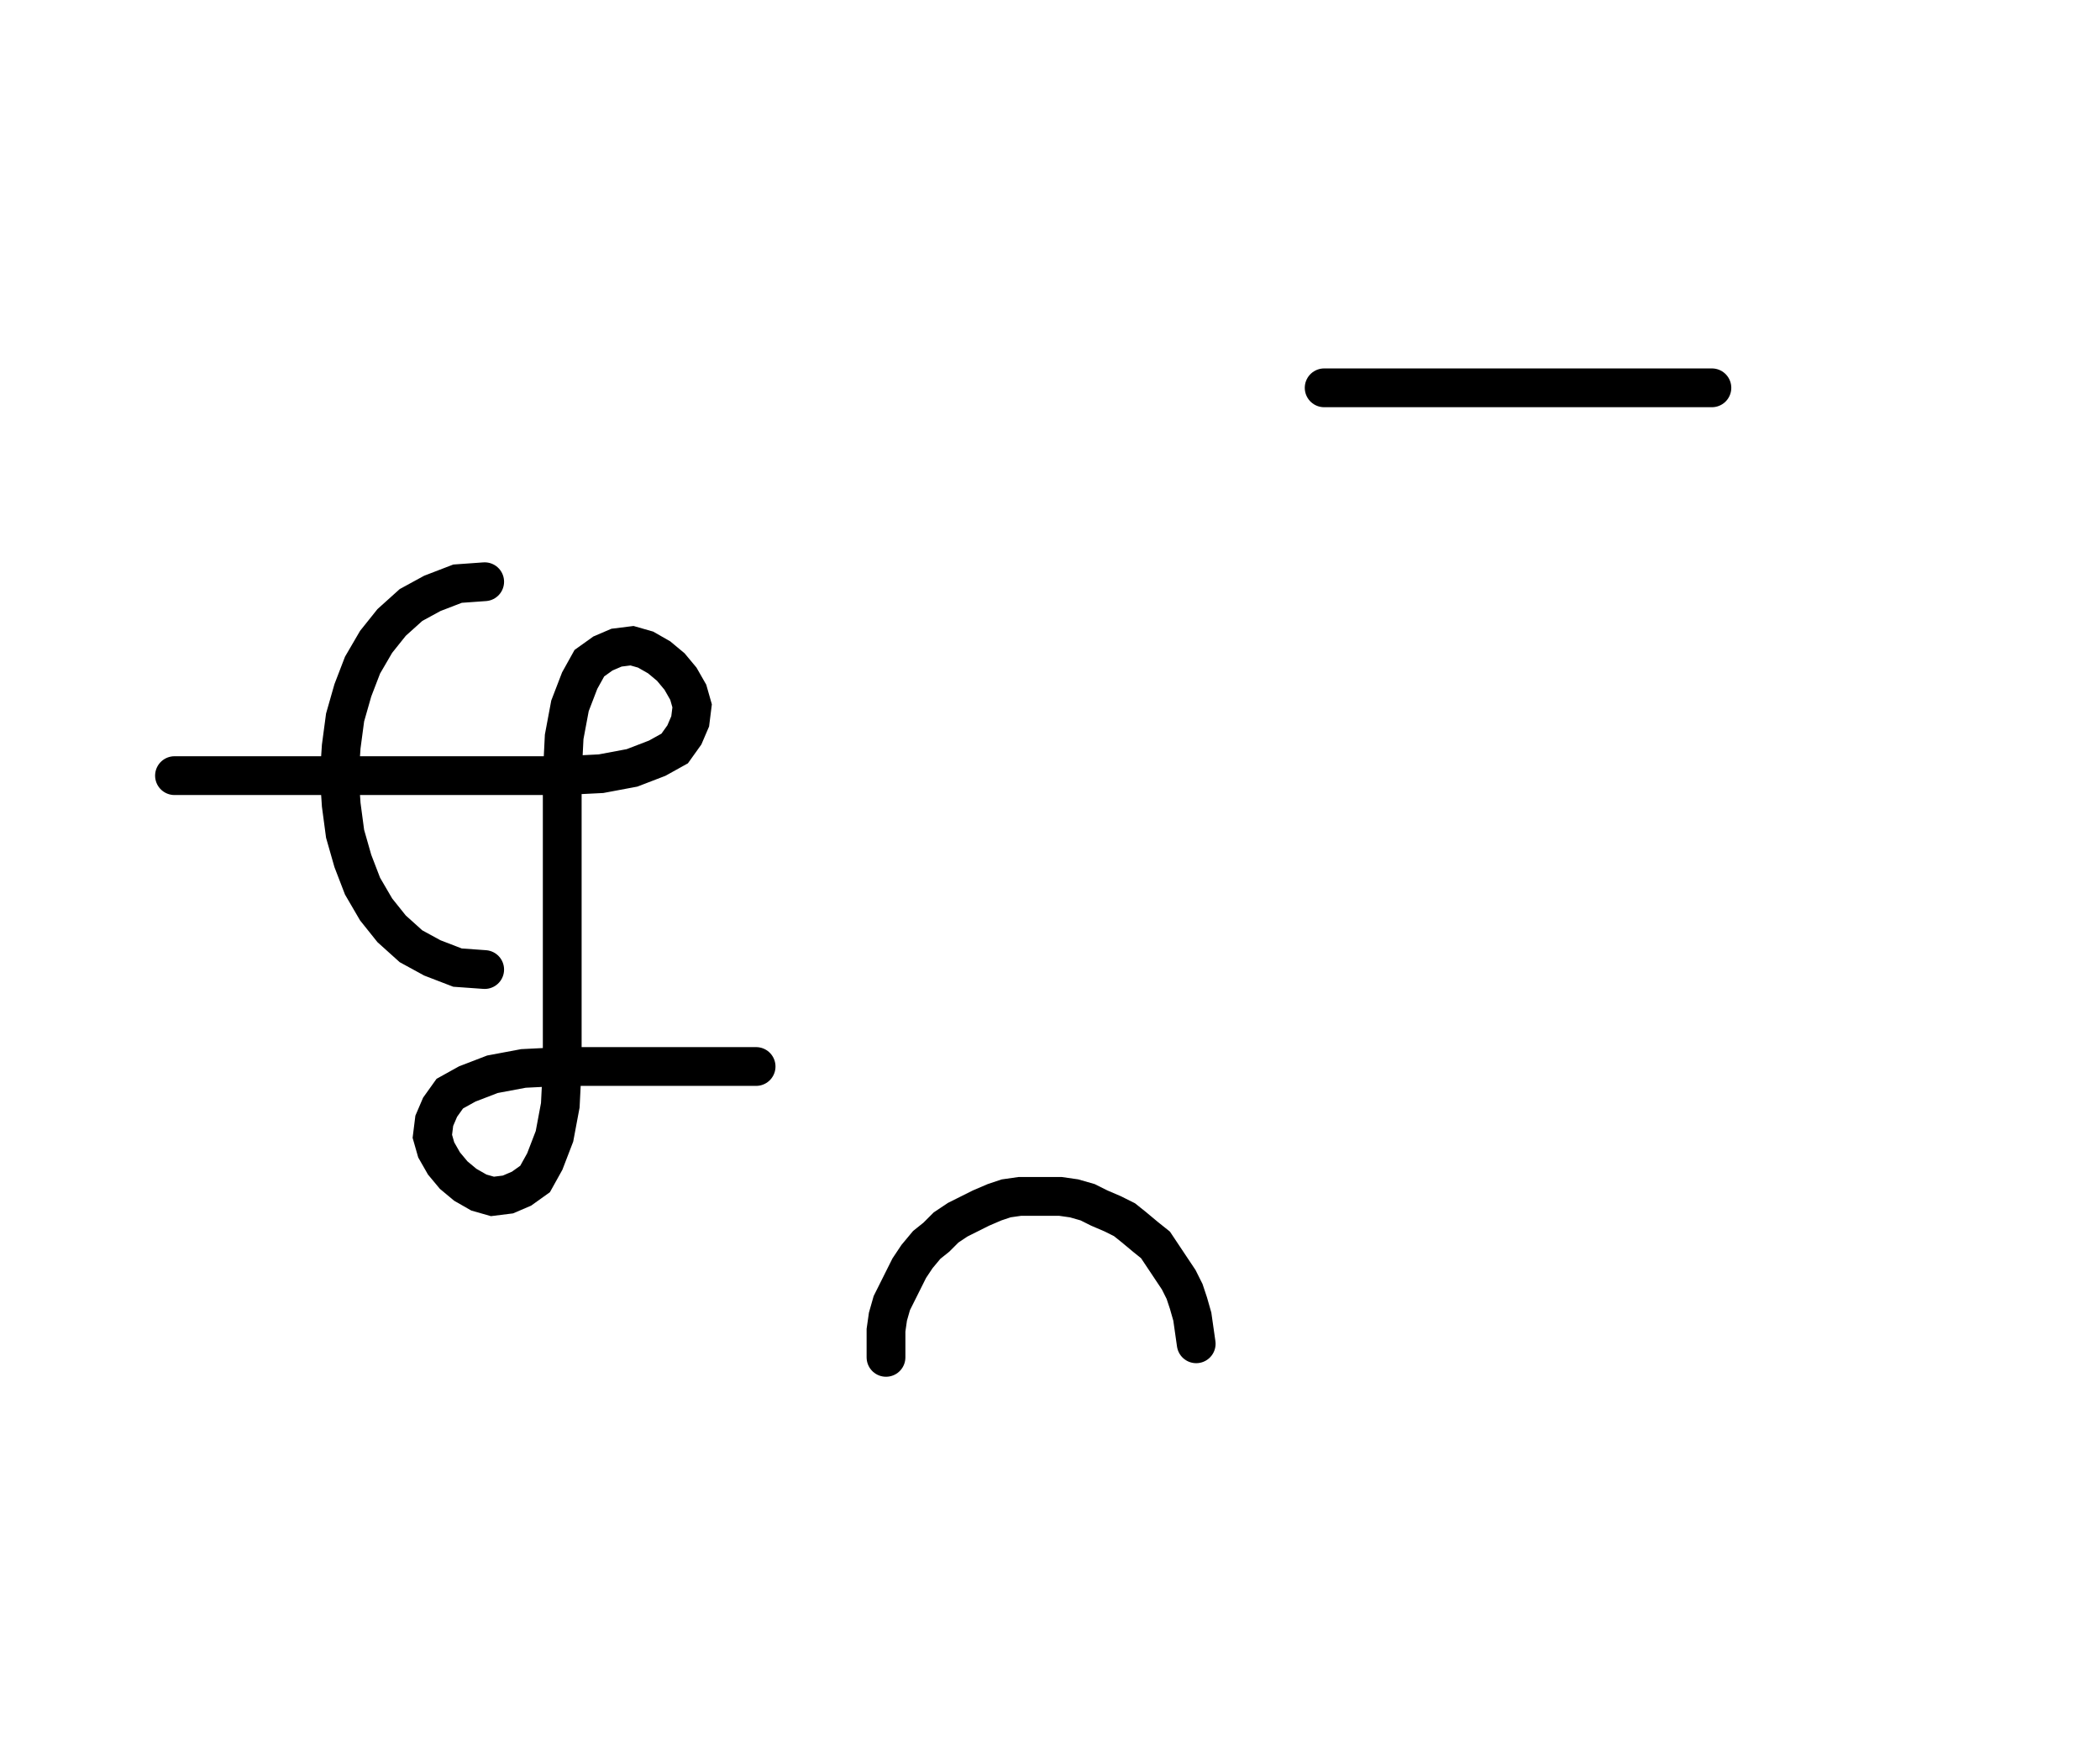 <svg xmlns="http://www.w3.org/2000/svg" width="108.318" height="90.0" style="fill:none; stroke-linecap:round;">
    <rect width="100%" height="100%" fill="#FFFFFF" />
<path stroke="#000000" stroke-width="2" d="M 75,75" />
<path stroke="#000000" stroke-width="2" d="M 25,30" />
<path stroke="#000000" stroke-width="2" d="M 25,30 23.6,30.1 22.3,30.6 21.2,31.2 20.2,32.1 19.4,33.1 18.7,34.3 18.2,35.6 17.8,37 17.6,38.5 17.5,40 17.6,41.5 17.8,43 18.2,44.4 18.7,45.7 19.4,46.9 20.2,47.9 21.2,48.8 22.3,49.4 23.6,49.9 25,50" />
<path stroke="#000000" stroke-width="2" d="M 25,40" />
<path stroke="#000000" stroke-width="2" d="M 9,40 29,40" />
<path stroke="#000000" stroke-width="2" d="M 29,40 31,39.9 32.6,39.6 33.9,39.1 34.8,38.6 35.3,37.9 35.6,37.2 35.7,36.4 35.5,35.7 35.1,35 34.6,34.4 34,33.9 33.3,33.5 32.6,33.3 31.8,33.4 31.1,33.7 30.4,34.2 29.9,35.1 29.4,36.4 29.1,38 29,40 29,55" />
<path stroke="#000000" stroke-width="2" d="M 29,55 28.9,57 28.6,58.6 28.1,59.9 27.6,60.8 26.9,61.3 26.2,61.6 25.4,61.7 24.7,61.5 24,61.1 23.4,60.6 22.9,60 22.5,59.3 22.3,58.6 22.4,57.8 22.7,57.1 23.2,56.4 24.1,55.9 25.4,55.4 27,55.1 29,55 39,55" />
<path stroke="#000000" stroke-width="2" d="M 45.7,70" />
<path stroke="#000000" stroke-width="2" d="M 45.7,70 45.7,69.3 45.7,68.6 45.8,67.9 46,67.2 46.3,66.6 46.6,66 46.9,65.4 47.3,64.8 47.8,64.2 48.3,63.8 48.8,63.3 49.4,62.9 50,62.6 50.6,62.3 51.3,62 51.9,61.8 52.6,61.7 53.3,61.7 54,61.7 54.7,61.7 55.4,61.8 56.1,62 56.7,62.3 57.4,62.6 58,62.9 58.5,63.3 59.1,63.8 59.6,64.2 60,64.8 60.4,65.4 60.8,66 61.1,66.6 61.3,67.2 61.5,67.9 61.6,68.6 61.7,69.3" />
<path stroke="#000000" stroke-width="2" d="M 68.3,70" />
<path stroke="#000000" stroke-width="2" d="M 68.3,20 88.3,20" />
</svg>